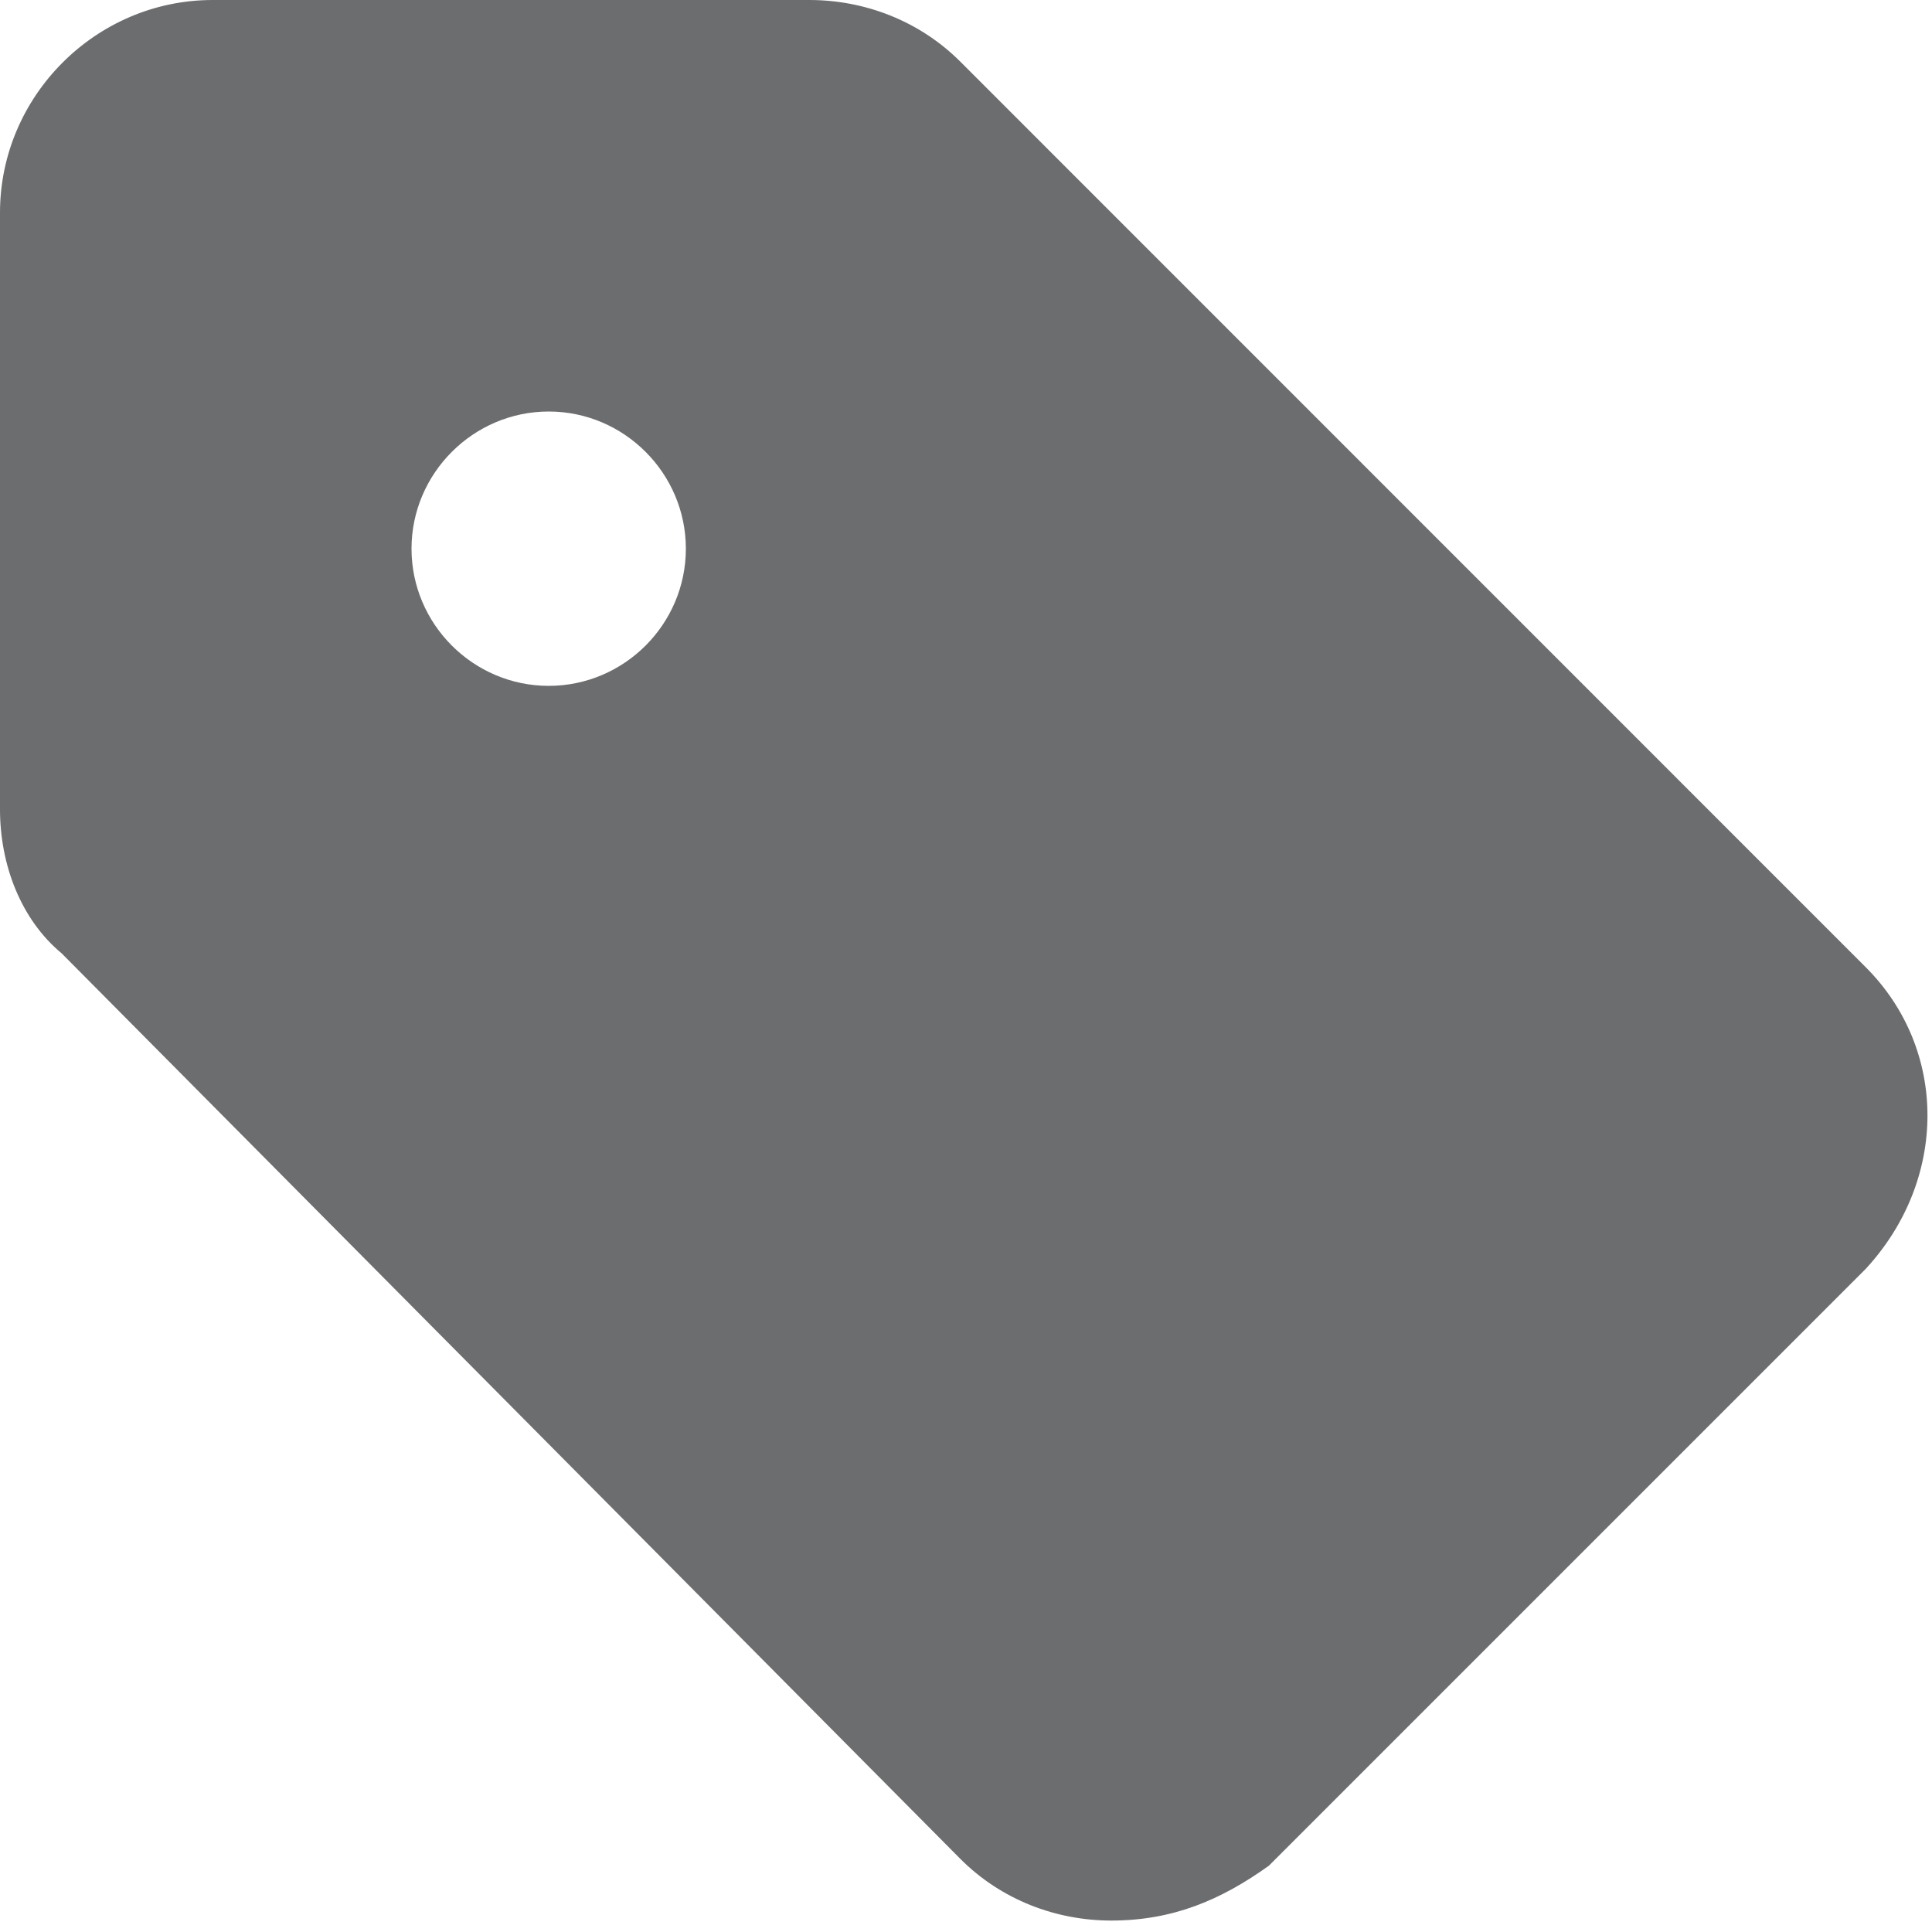 <svg width="13" height="13" viewBox="0 0 13 13" fill="none" xmlns="http://www.w3.org/2000/svg">
    <path fill-rule="evenodd" clip-rule="evenodd" d="M7.477 12.923C7.108 12.923 6.738 12.785 6.462 12.508L0.415 6.415C0.138 6.185 0 5.815 0 5.446V1.431C0 0.646 0.646 0 1.431 0H5.446C5.815 0 6.185 0.138 6.462 0.415L12.554 6.508C13.108 7.062 13.108 7.938 12.554 8.538L8.538 12.554C8.215 12.785 7.892 12.923 7.477 12.923ZM3.692 2.769C3.185 2.769 2.769 3.185 2.769 3.692C2.769 4.2 3.185 4.615 3.692 4.615C4.2 4.615 4.615 4.2 4.615 3.692C4.615 3.185 4.2 2.769 3.692 2.769Z" fill="#6C6D6F"/>
</svg>
